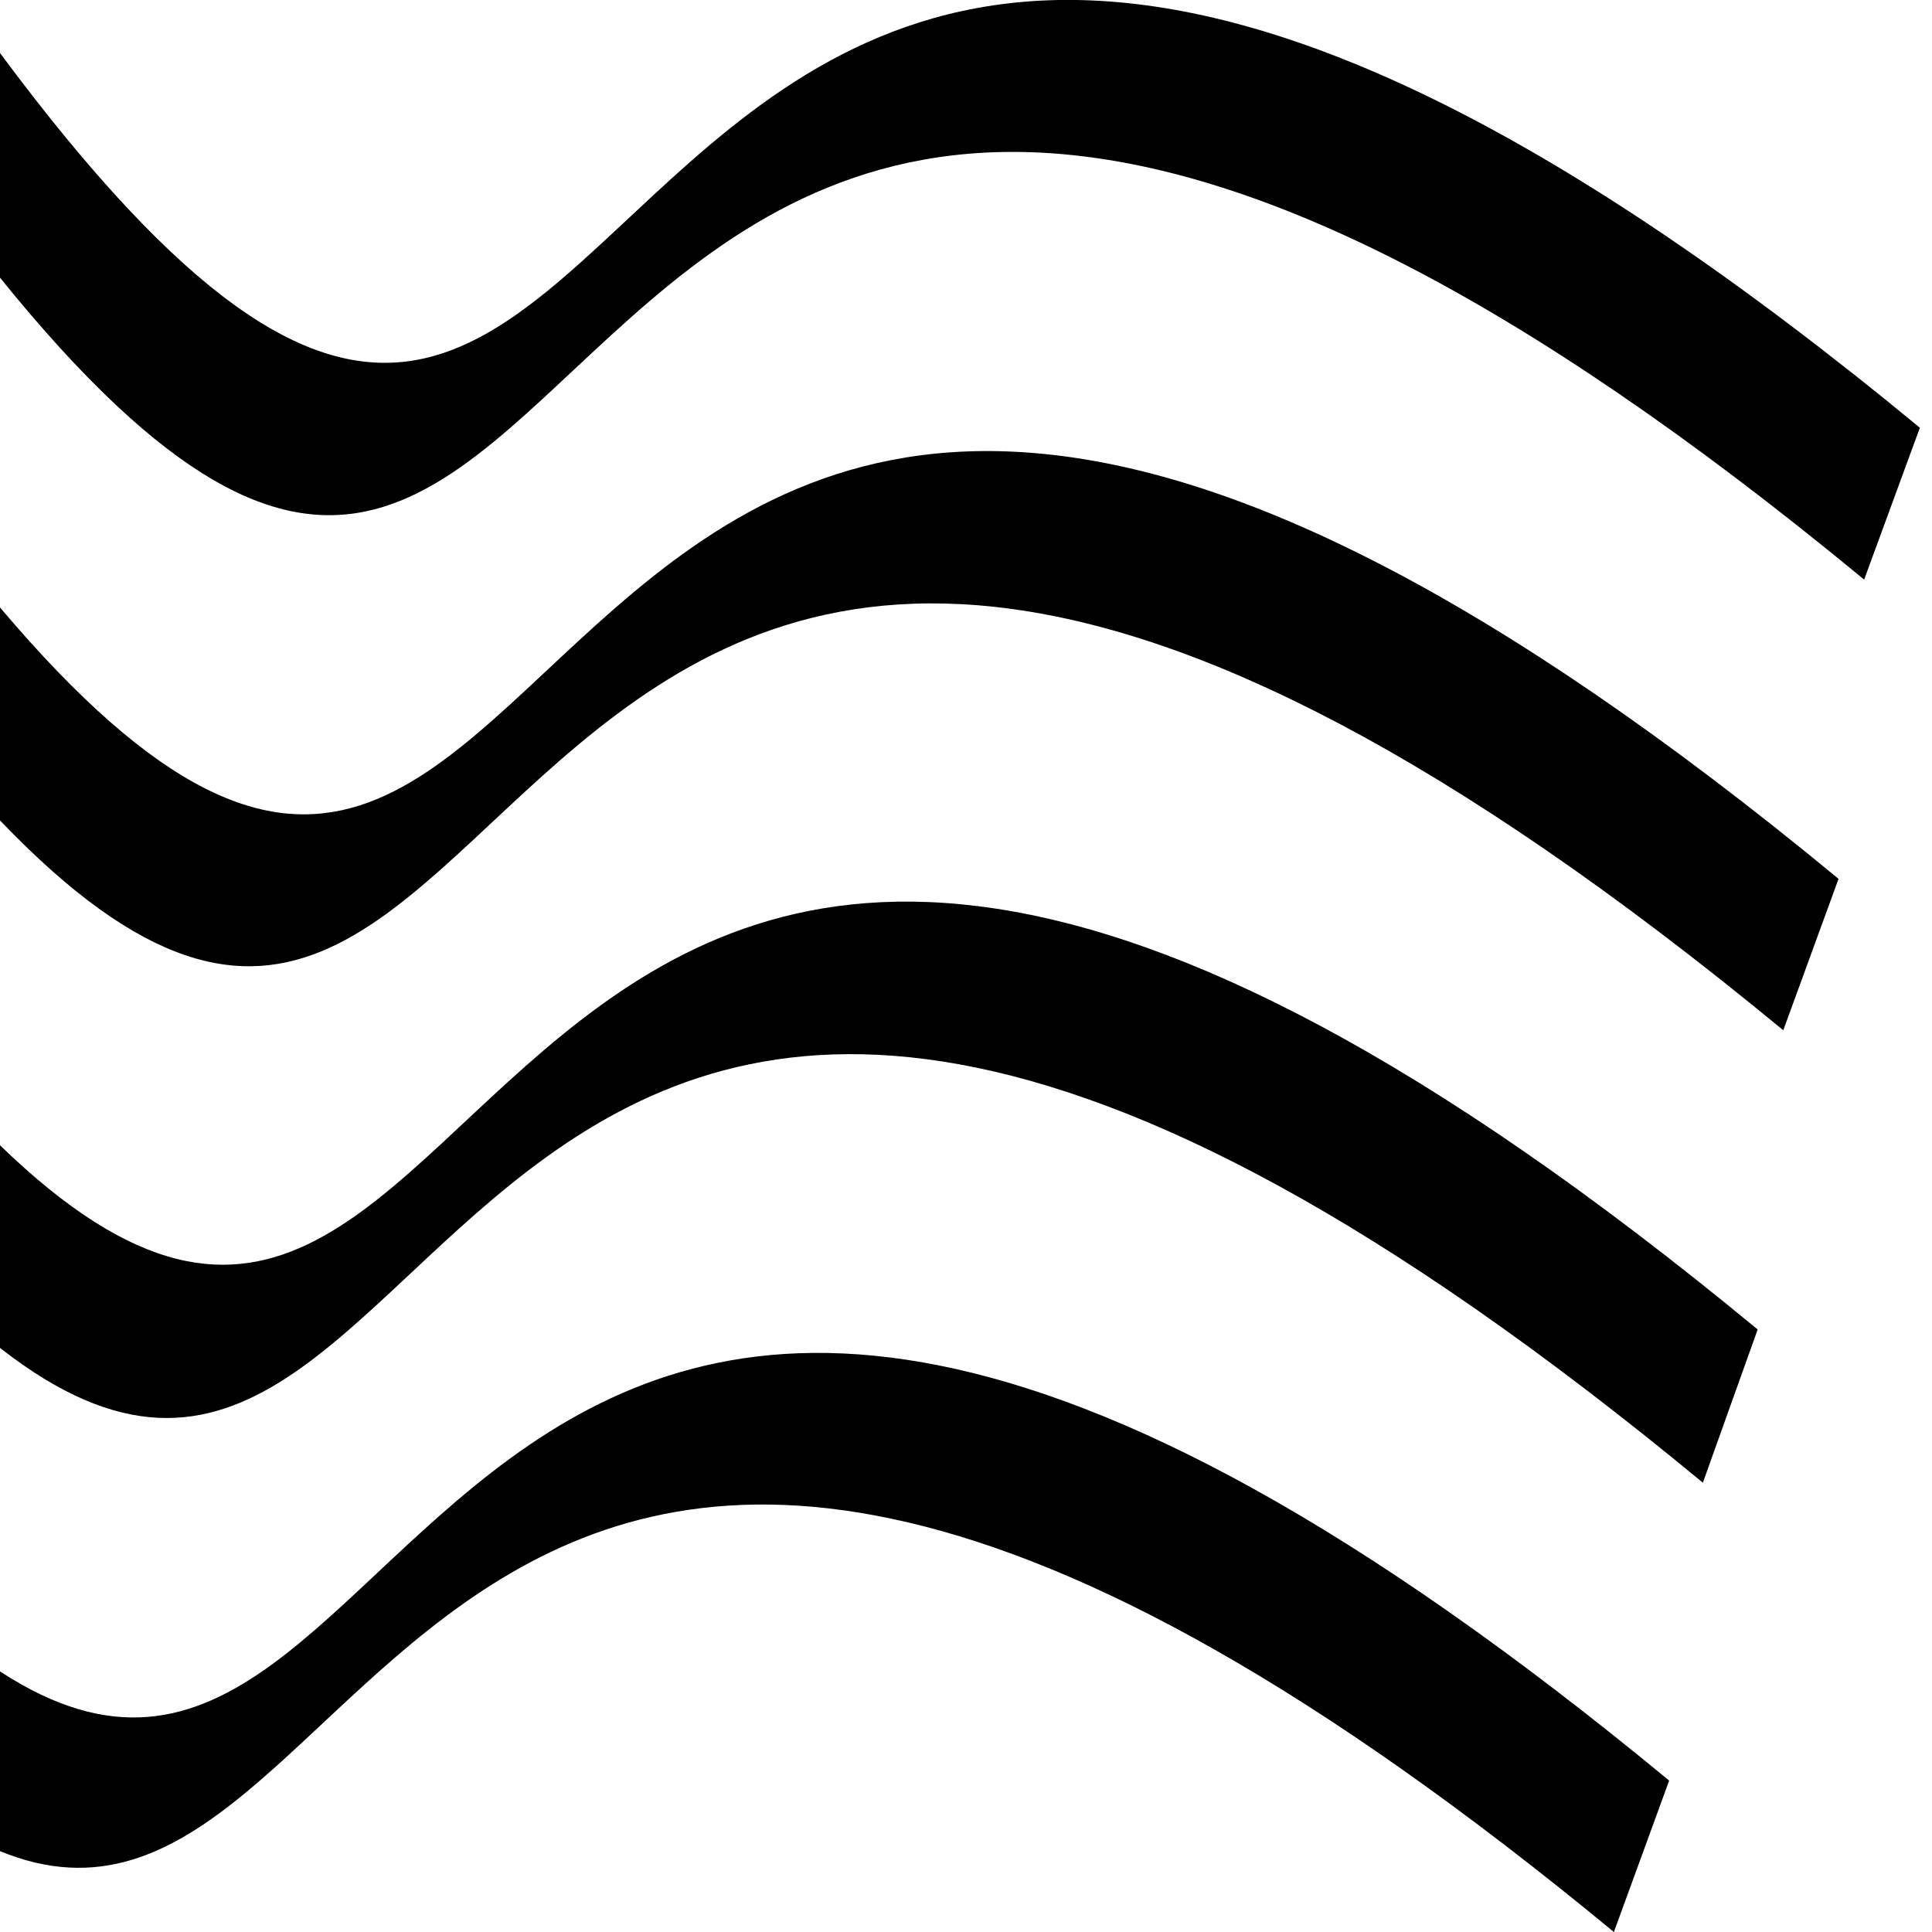<?xml version="1.0" encoding="UTF-8" standalone="no"?>
<svg
   xmlns:dc="http://purl.org/dc/elements/1.1/"
   xmlns:cc="http://creativecommons.org/ns#"
   xmlns:rdf="http://www.w3.org/1999/02/22-rdf-syntax-ns#"
   xmlns:svg="http://www.w3.org/2000/svg"
   xmlns="http://www.w3.org/2000/svg"
   xmlns:sodipodi="http://sodipodi.sourceforge.net/DTD/sodipodi-0.dtd"
   xmlns:inkscape="http://www.inkscape.org/namespaces/inkscape"
   viewBox="0 0 43 43"
   version="1.1"
   id="svg18"
   sodipodi:docname="Line.svg"
   width="43"
   height="43"
   inkscape:version="0.92.4 (5da689c313, 2019-01-14)">
  <sodipodi:namedview
     pagecolor="#ffffff"
     bordercolor="#666666"
     borderopacity="1"
     objecttolerance="10"
     gridtolerance="10"
     guidetolerance="10"
     inkscape:pageopacity="0"
     inkscape:pageshadow="2"
     inkscape:window-width="700"
     inkscape:window-height="480"
     id="namedview20"
     showgrid="false"
     inkscape:zoom="5.4883721"
     inkscape:cx="21.365"
     inkscape:cy="21.5"
     inkscape:window-x="0"
     inkscape:window-y="0"
     inkscape:window-maximized="0"
     inkscape:current-layer="svg18" />
  <defs
     id="defs4">
    <style
       id="style2">.cls-1{fill-rule:evenodd;}</style>
  </defs>
  <title
     id="title6">Asset 27</title>
  <g
     id="Layer_2"
     data-name="Layer 2">
    <g
       id="Layer_1-2"
       data-name="Layer 1">
      <path
         class="cls-1"
         d="M 37.15,39.63 35.92,43 C 9.11,20.87 8.66,44.77 0,41.2 v -4 c 9.9,6.47 9.13,-20.72 37.15,2.43 z"
         id="path8"
         inkscape:connector-curvature="0"
         style="fill-rule:evenodd" />
      <path
         class="cls-1"
         d="M 39.12,29.59 37.9,33 C 9.19,9.26 10.68,38.36 0,30 V 25.49 C 12.07,37.19 9.36,5 39.12,29.59 Z"
         id="path10"
         inkscape:connector-curvature="0"
         style="fill-rule:evenodd" />
      <path
         class="cls-1"
         d="m 40.92,19.56 -1.23,3.37 C 9.46,-2 12.74,31.57 0,18.26 v -4.74 c 14.2,16.79 9.76,-19.7 40.92,6.04 z"
         id="path12"
         inkscape:connector-curvature="0"
         style="fill-rule:evenodd" />
      <path
         class="cls-1"
         d="M 42.73,9.52 41.49,12.9 C 9.92,-13.17 14.89,24.61 0,6.18 v -5 c 16.41,22.11 10.31,-18.43 42.73,8.34 z"
         id="path14"
         inkscape:connector-curvature="0"
         style="fill-rule:evenodd" />
    </g>
  </g>
</svg>
